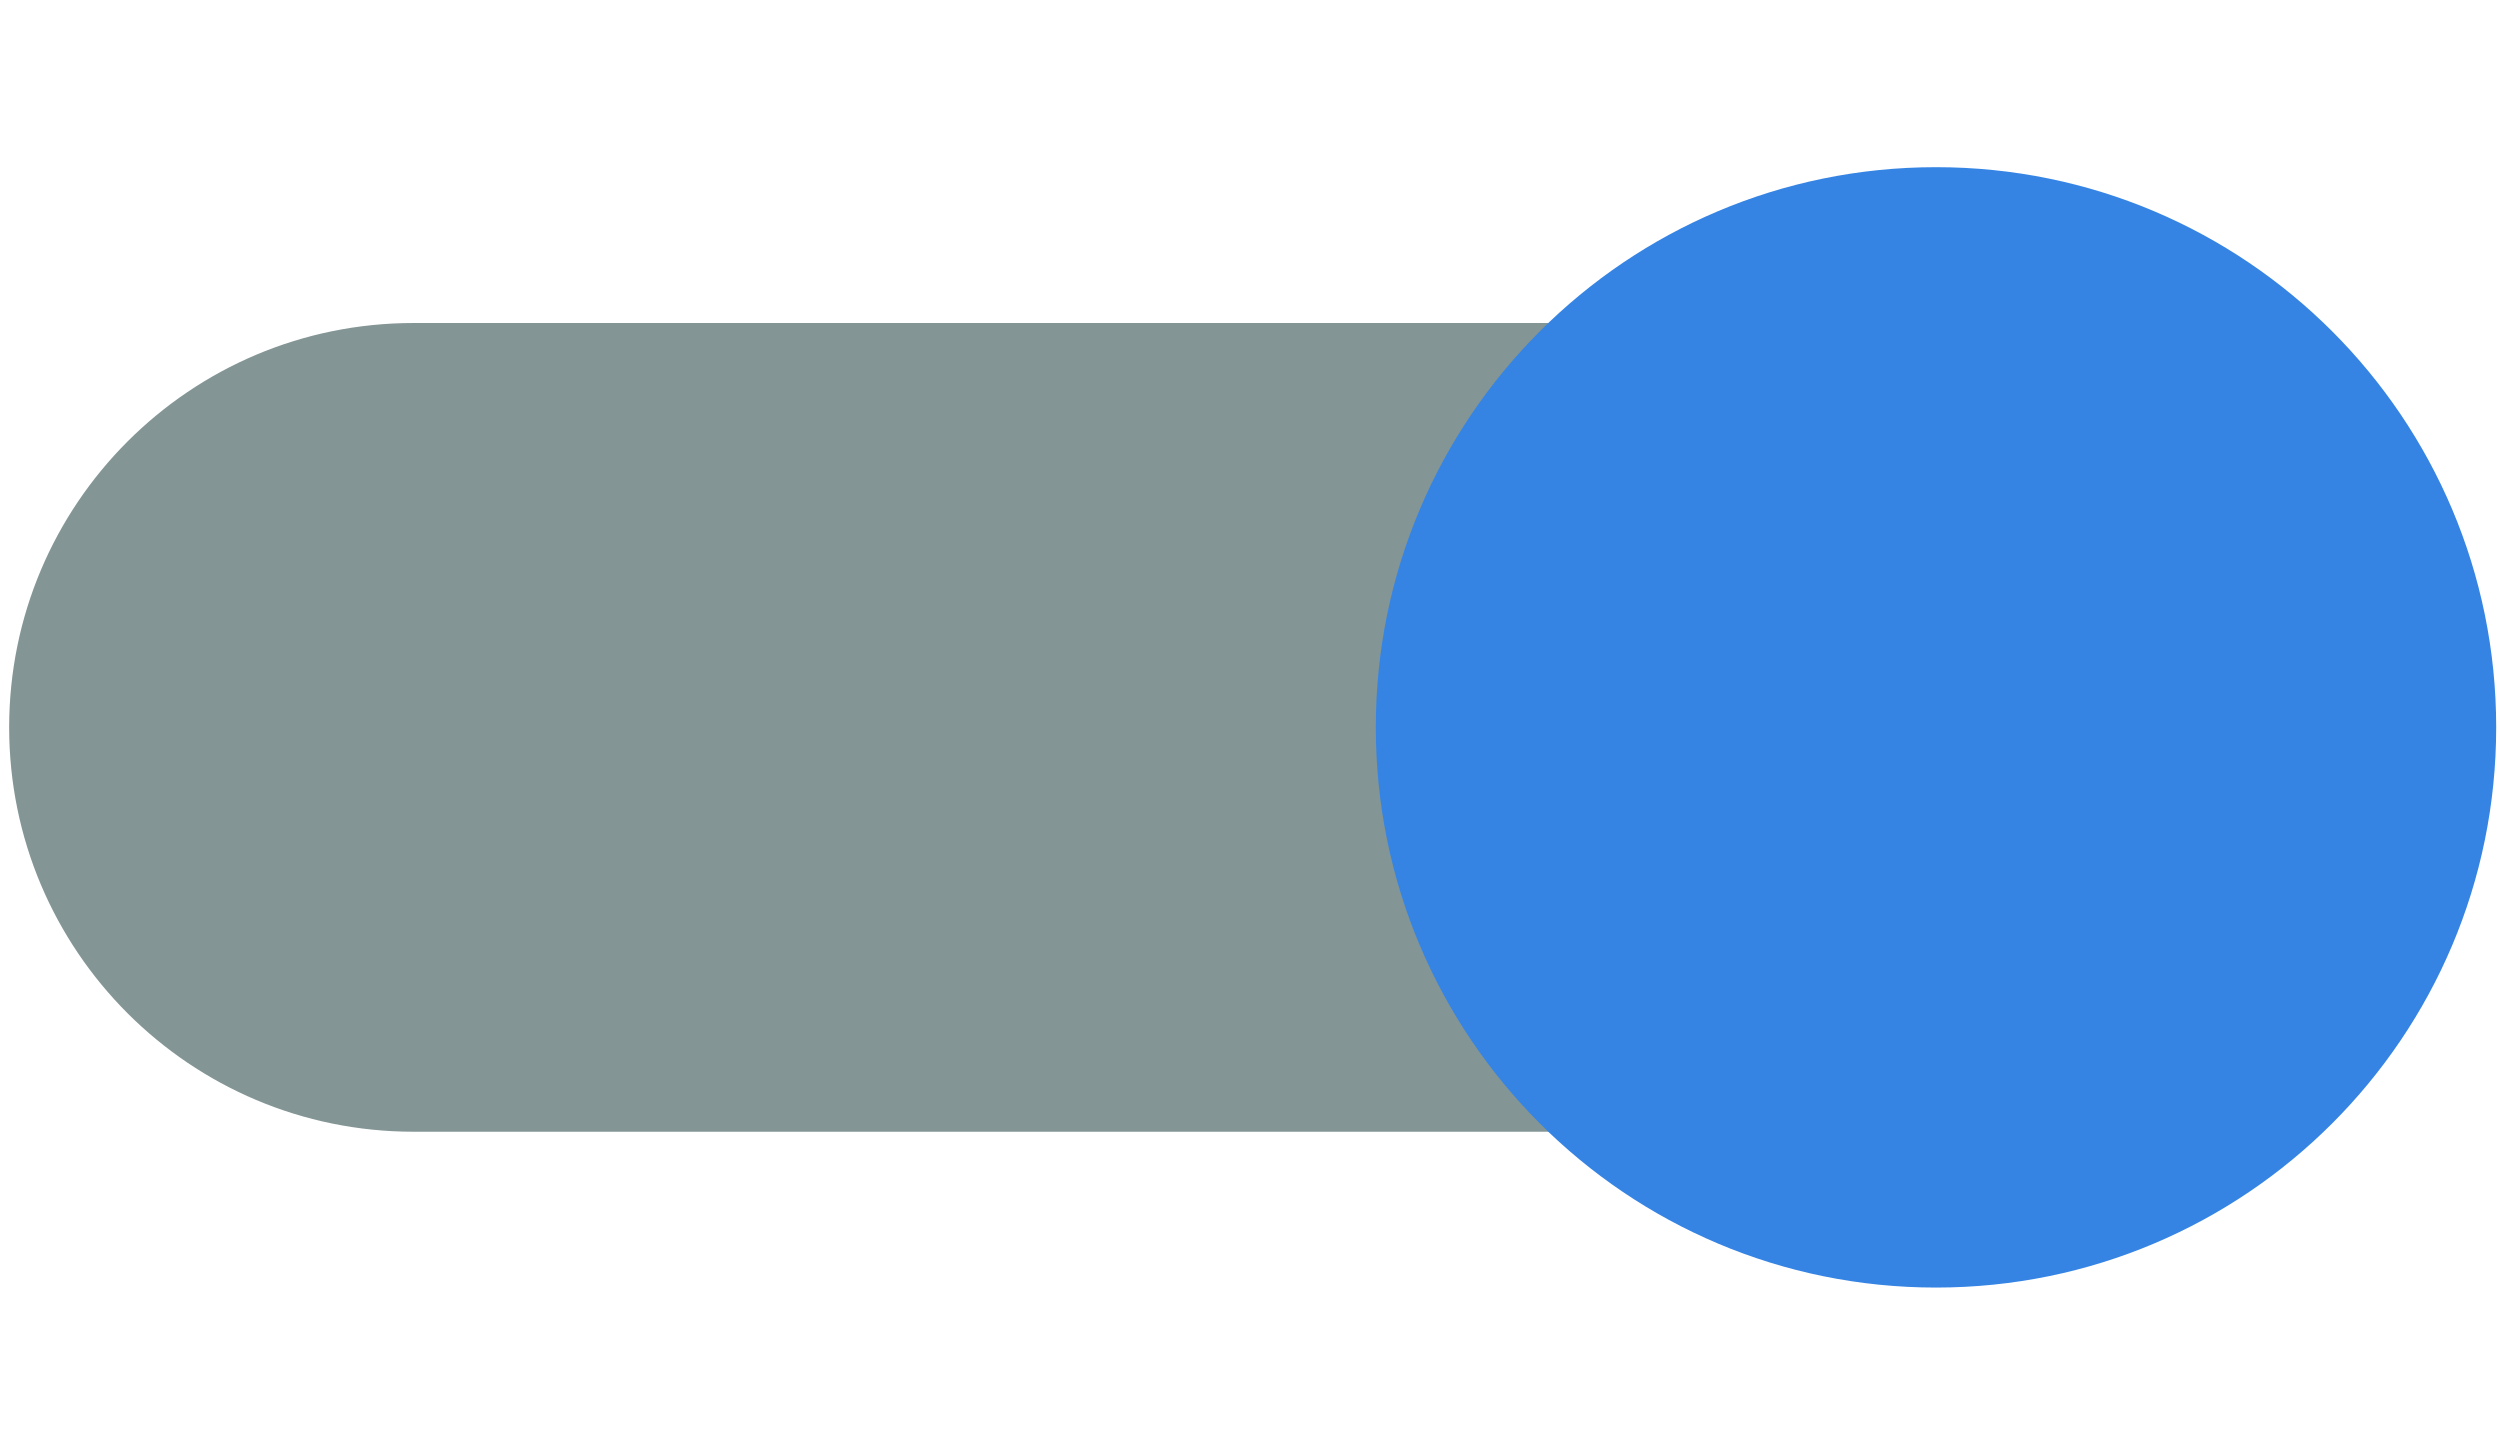 <!-- Generated by IcoMoon.io -->
<svg version="1.1" xmlns="http://www.w3.org/2000/svg" width="46.4" height="27" viewBox="0 0 1783 1024">
<g id="icomoon-ignore">
</g>
<path fill="#839594" d="M294.922 223.611h1320.529c-45.034 86.32-70.845 184.281-70.845 288.389s25.812 202.066 70.845 288.389h-1320.529c-159.283 0-288.389-129.102-288.389-288.389s129.102-288.389 288.389-288.389z"></path>
<path fill="#3584e4" d="M1780.282 512c0 220.655-178.876 399.53-399.53 399.53s-399.53-178.876-399.53-399.53c0-220.655 178.876-399.53 399.53-399.53s399.53 178.876 399.53 399.53z"></path>
</svg>
